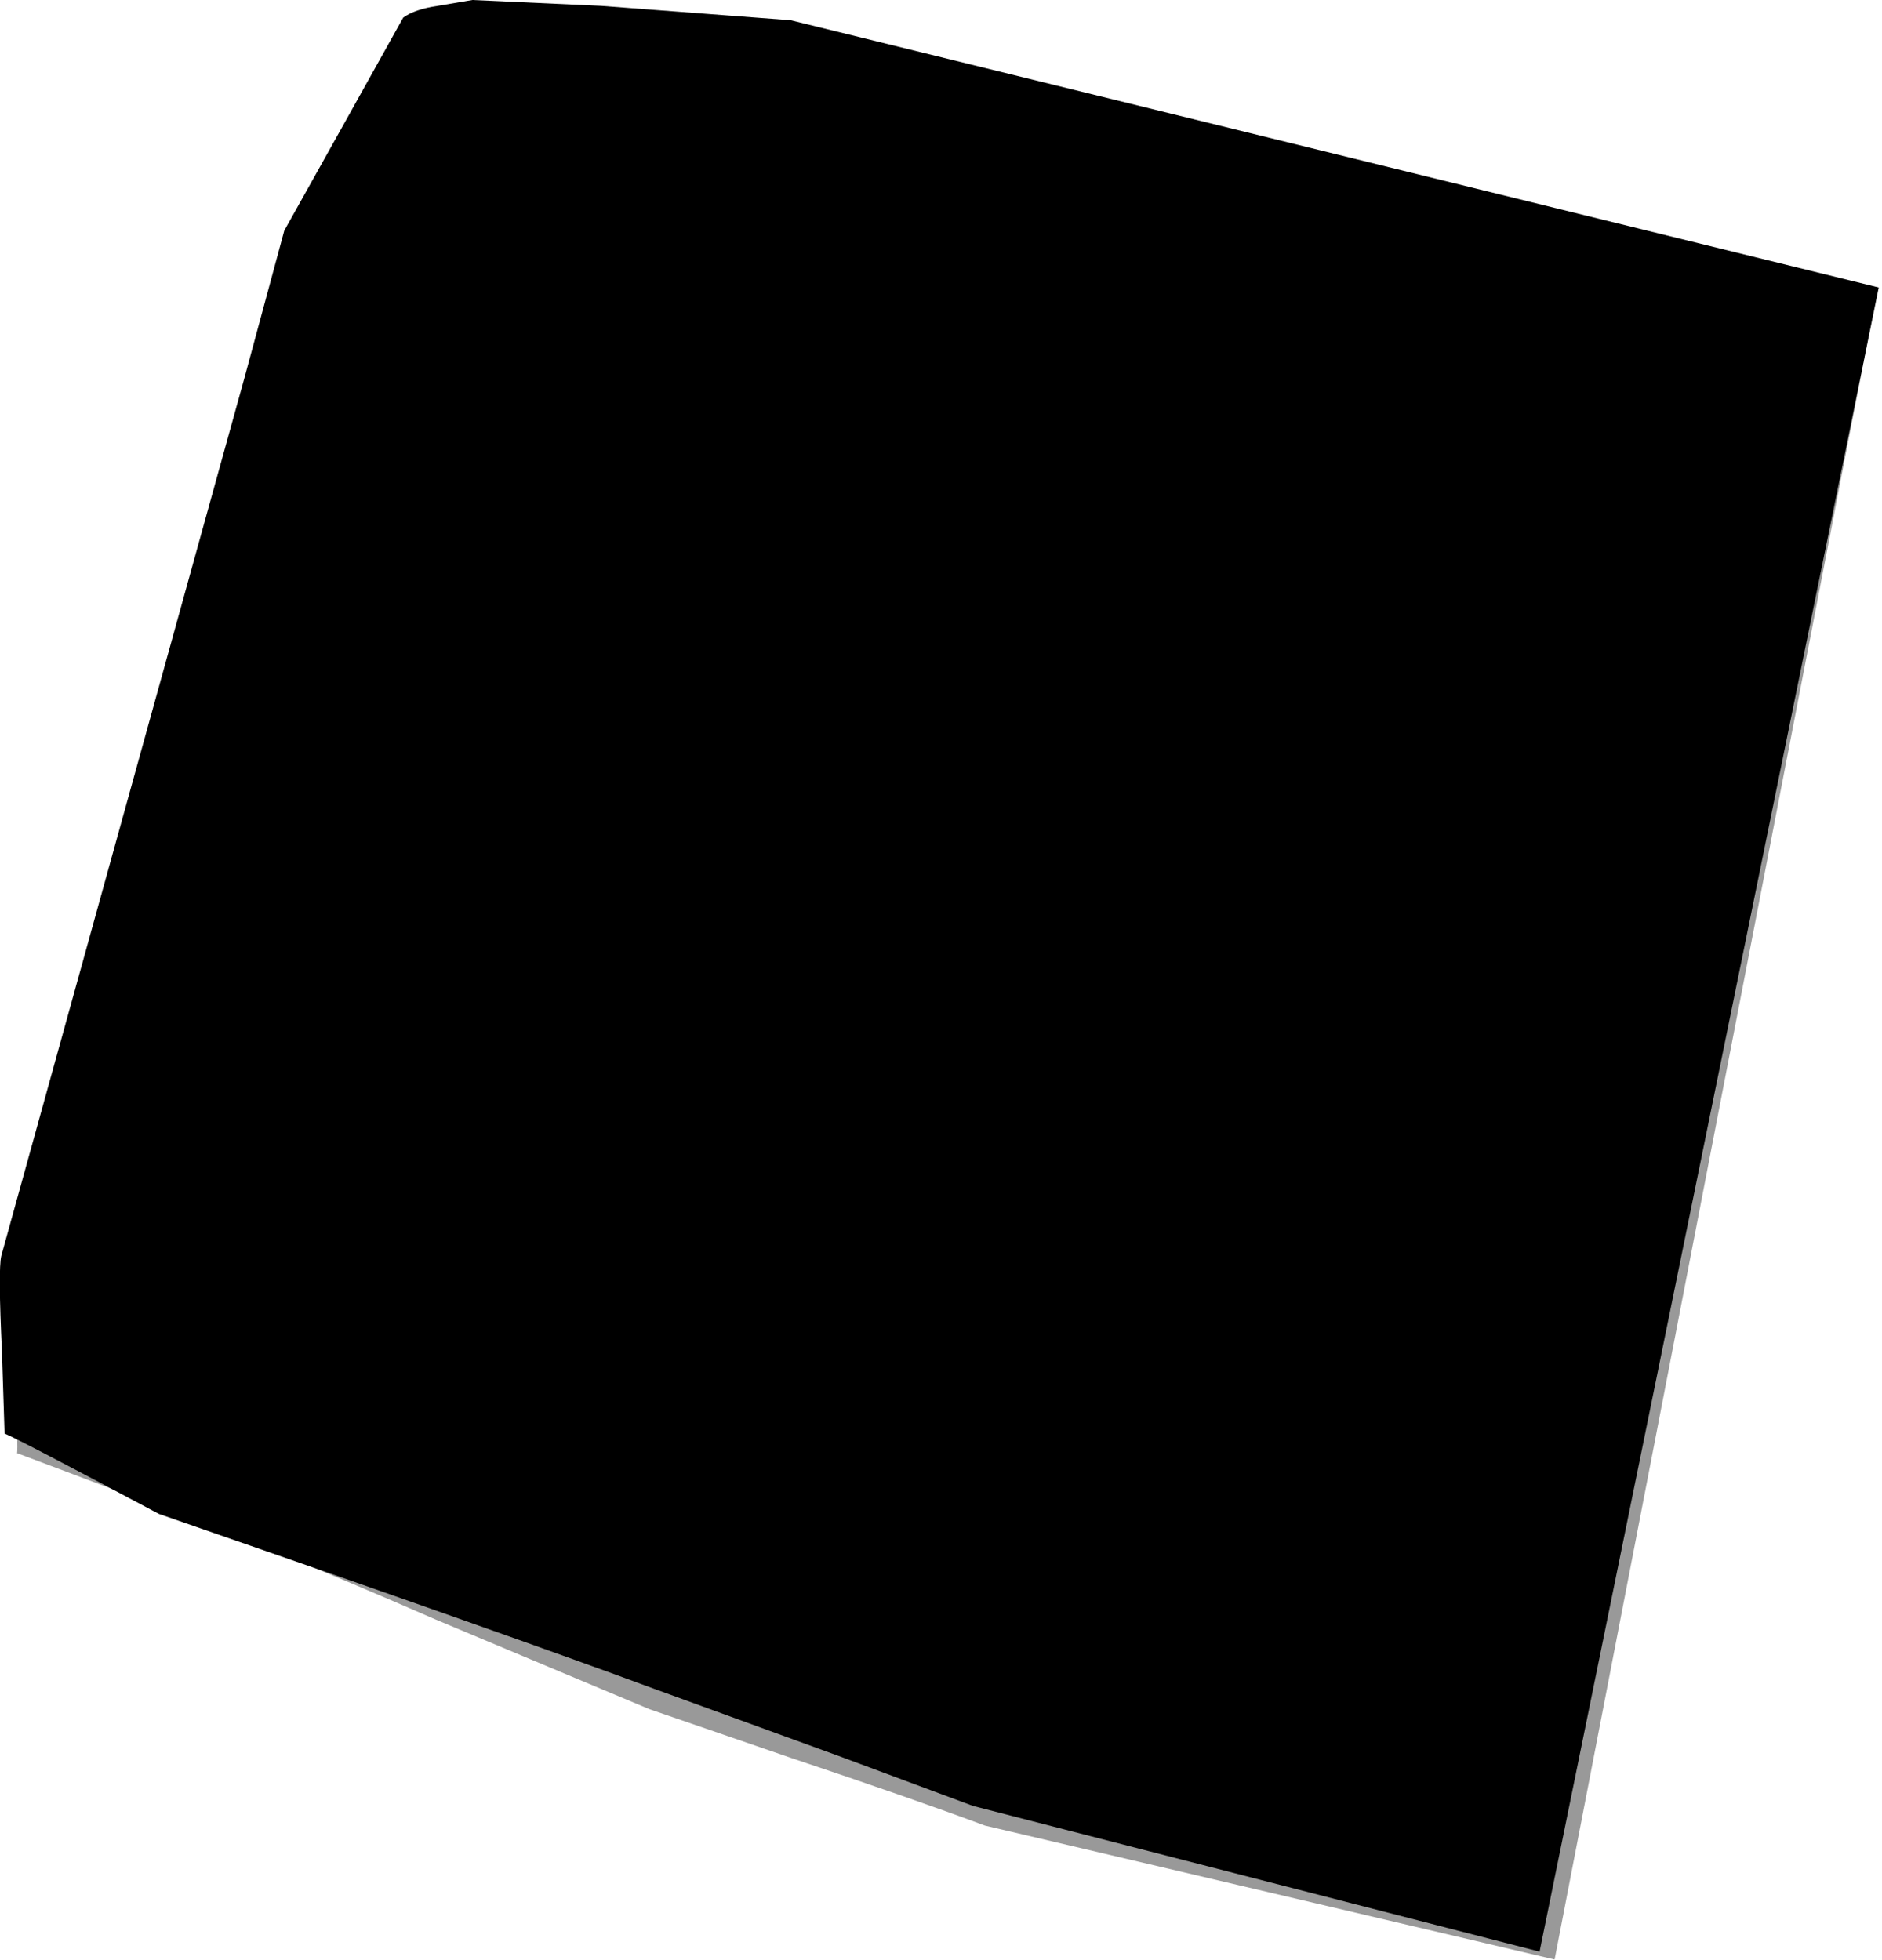 <?xml version="1.0" encoding="utf-8"?>
<svg version="1.1" id="Layer_1"
xmlns="http://www.w3.org/2000/svg"
xmlns:xlink="http://www.w3.org/1999/xlink"
xmlns:author="http://www.sothink.com"
width="144px" height="150px"
xml:space="preserve">
<g id="1063" transform="matrix(1, 0, 0, 1, 68.6, 98.6)">
<path style="fill:#000000;fill-opacity:0.4" d="M6.75,41.1Q1.25 39.05 -8.15 35.9L-18.9 32.2L-35.35 25.3Q-47.95 19.8 -55.2 17.25Q-56.25 16.75 -67.3 12.6Q-67.2 12.4 -67.45 6.4Q-67.85 0.1 -67.6 -1L-48.9 -68.4L-45.9 -79.45L-41.45 -87.5L-36.8 -95.7Q-35.85 -96.4 -34.15 -96.7L-31.5 -97.1L-21.65 -96.65L-7.15 -95.6L74.85 -75.35L50.35 51.35L6.75 41.1" />
<path style="fill:#000000;fill-opacity:1" d="M5.85,39.6L-4.5 35.75L-18.65 30.6Q-29.3 26.65 -56.45 17.25Q-67.15 11.55 -68.25 11.1L-68.45 4.85Q-68.75 -1.45 -68.5 -2.5L-49.85 -69.85L-46.85 -80.95L-42.35 -89L-37.75 -97.25Q-36.85 -97.9 -35.1 -98.15L-32.45 -98.6L-22.6 -98.15L-8.1 -97.05L75.15 -76.6L49.2 50.75L5.85 39.6" />
</g>
</svg>

